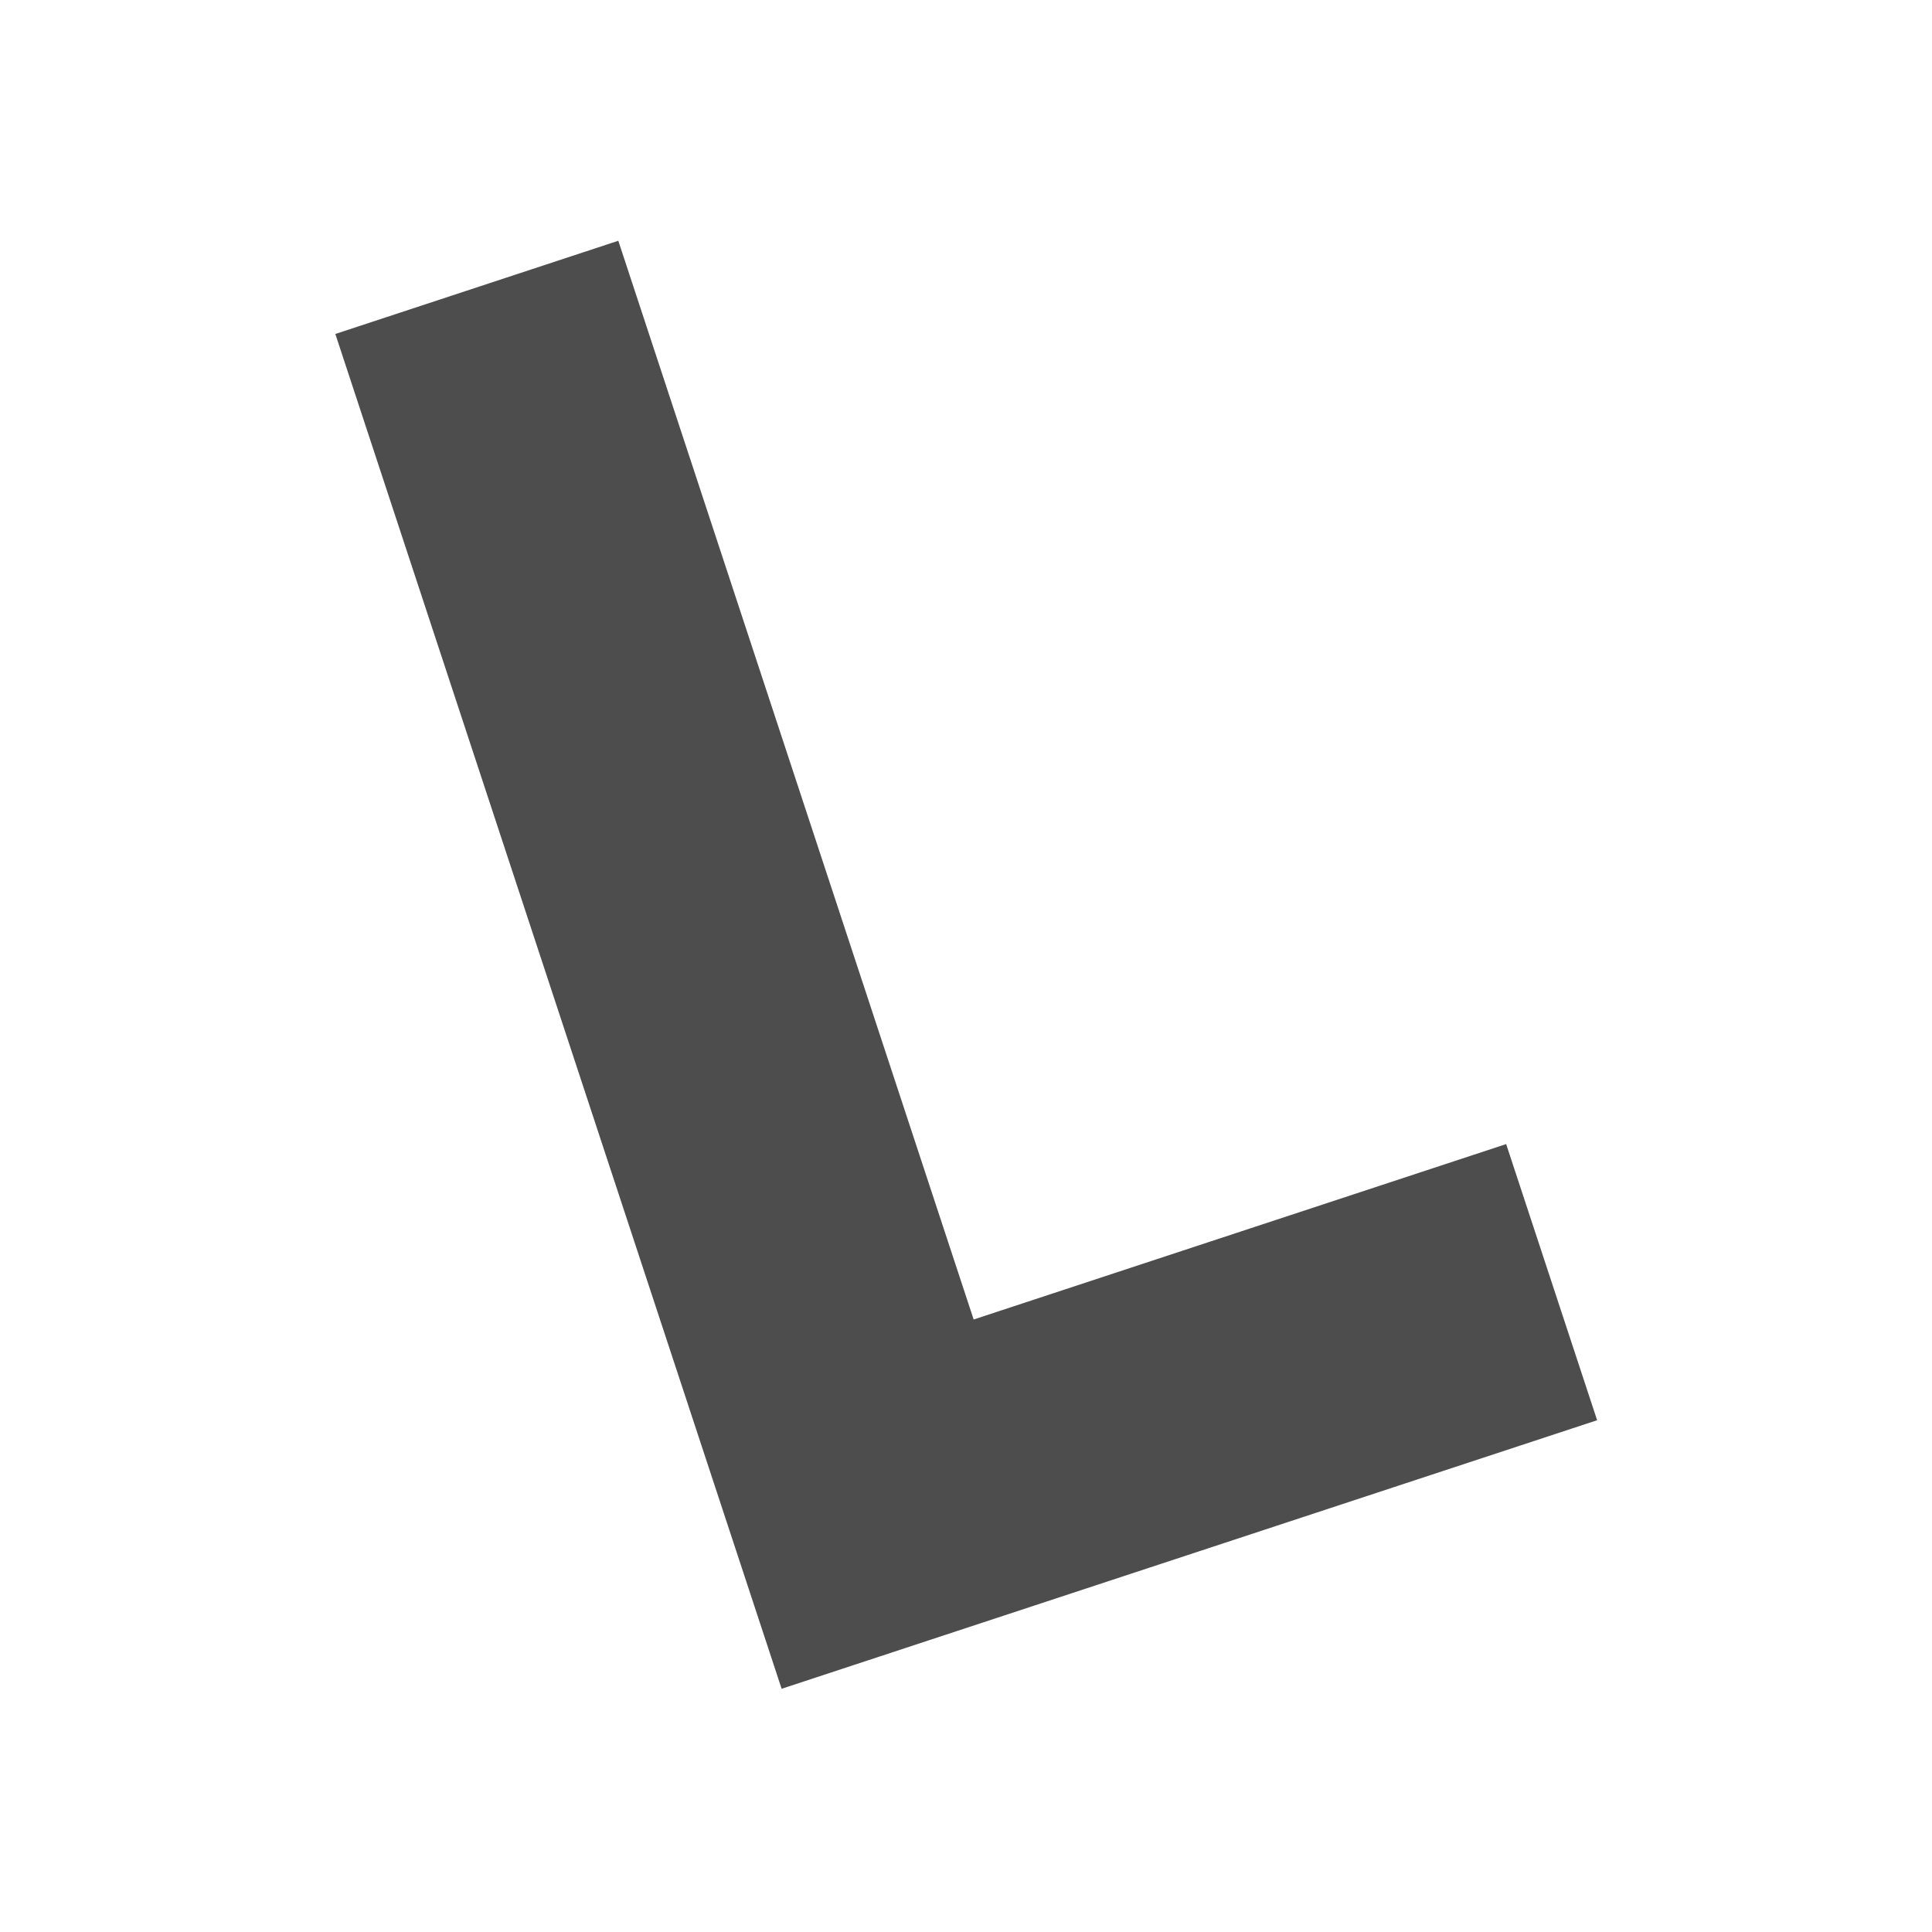 <svg xmlns="http://www.w3.org/2000/svg" viewBox="0 0 16 16"><g transform="translate(-71.09-24.1)"><path d="m-36.476 27.1v-19.971h2.566v17.517h5.367 3.28v2.455z" stroke-width="2.029" transform="matrix(.51-.168.168.51 91.96 17.449)" fill="#4d4d4d" stroke="#4d4d4d"/></g></svg>